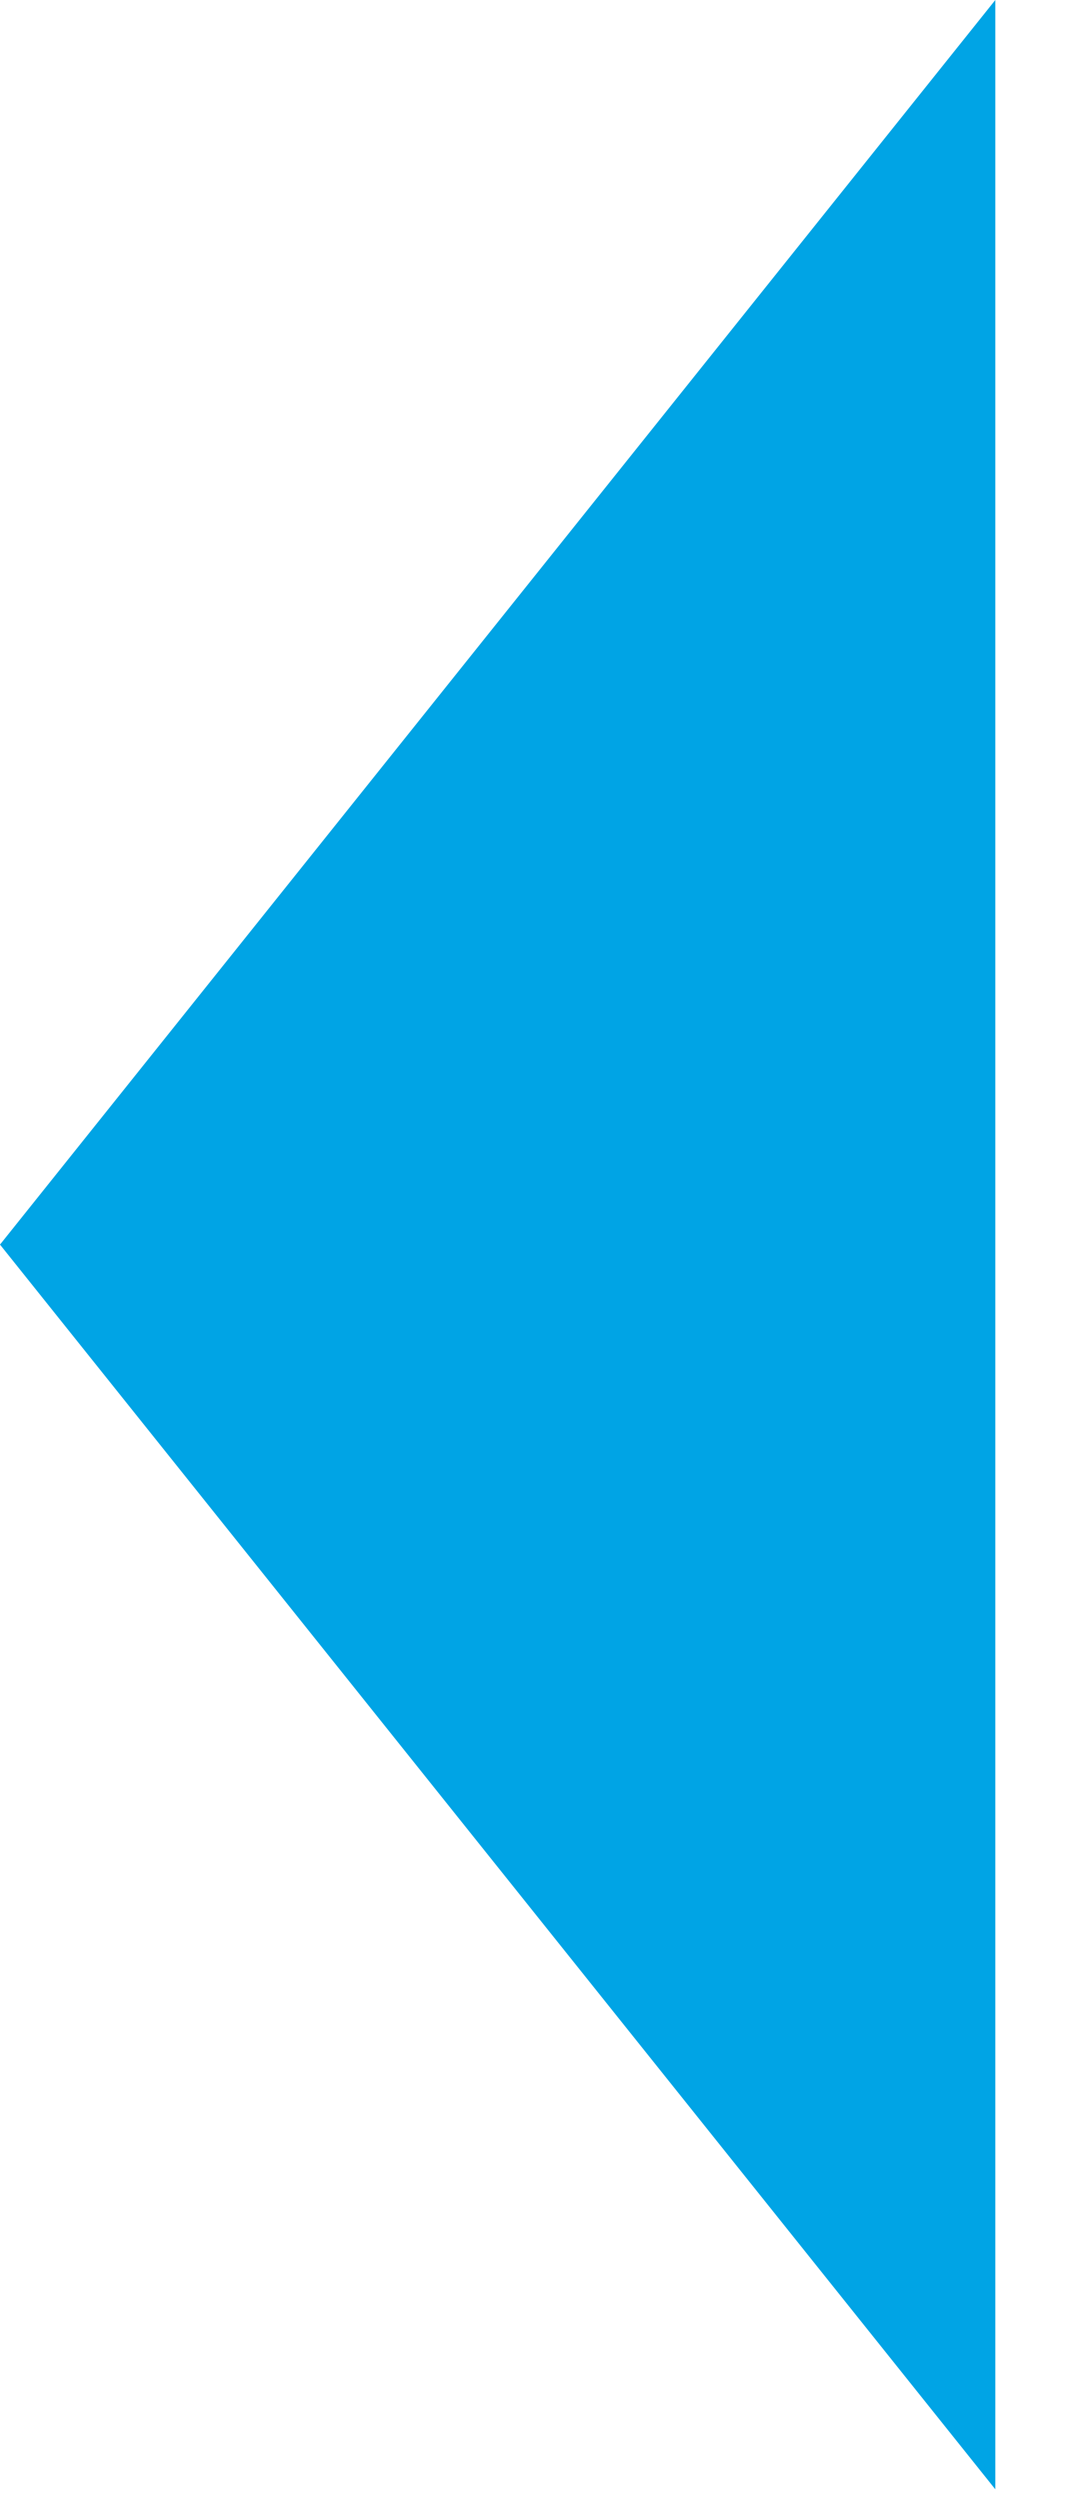 <svg width="9" height="21" viewBox="0 0 9 21" fill="none" xmlns="http://www.w3.org/2000/svg">
<path fill-rule="evenodd" clip-rule="evenodd" d="M0 10.454L8.364 0V20.909L0 10.454Z" fill="#00A4E5"/>
</svg>
